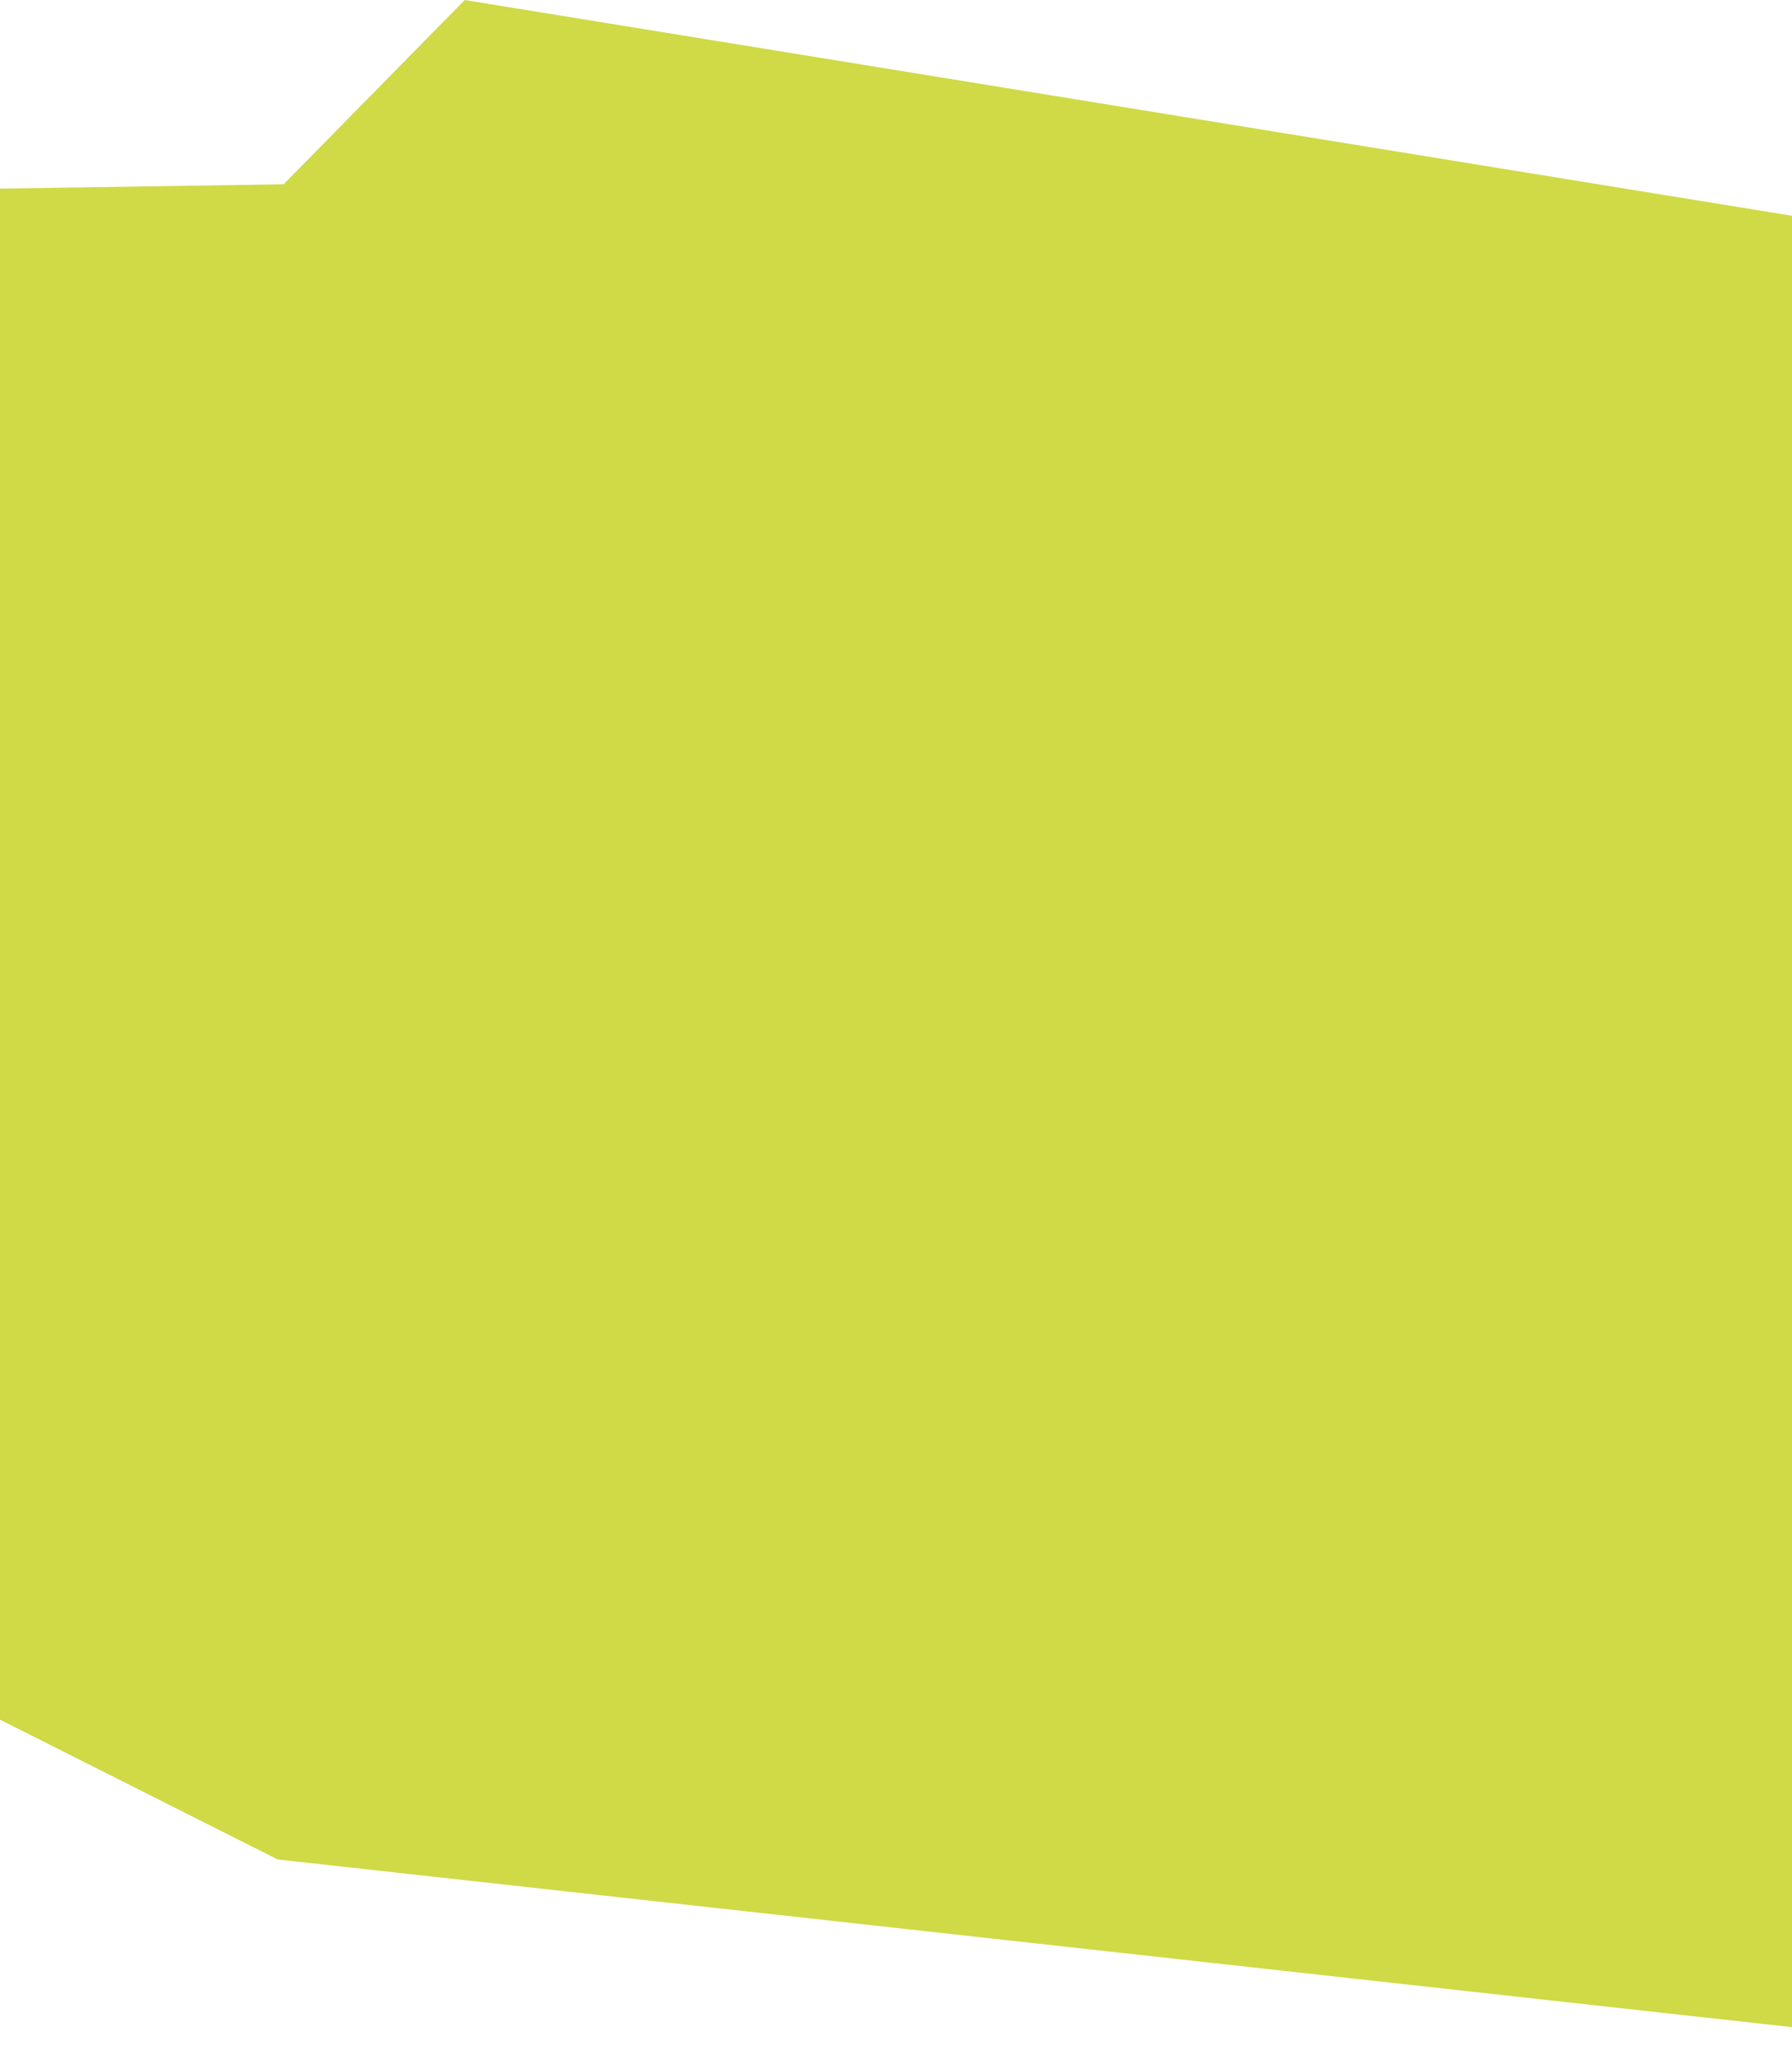 <svg preserveAspectRatio="none" viewBox="0 0 375 431" fill="none" xmlns="http://www.w3.org/2000/svg">
<path fill-rule="evenodd" clip-rule="evenodd" d="M-23.944 39.816L59.338 38.557L97.248 6.09641e-06L466.42 59.995L466.108 58.995L468.56 60.165L456.8 219.946L429.036 430.056L58.11 389L-1.318 359.094L-56.7 336.246L-39.065 152.322L-23.944 39.816Z" fill="#CFDA46"/>
</svg>

